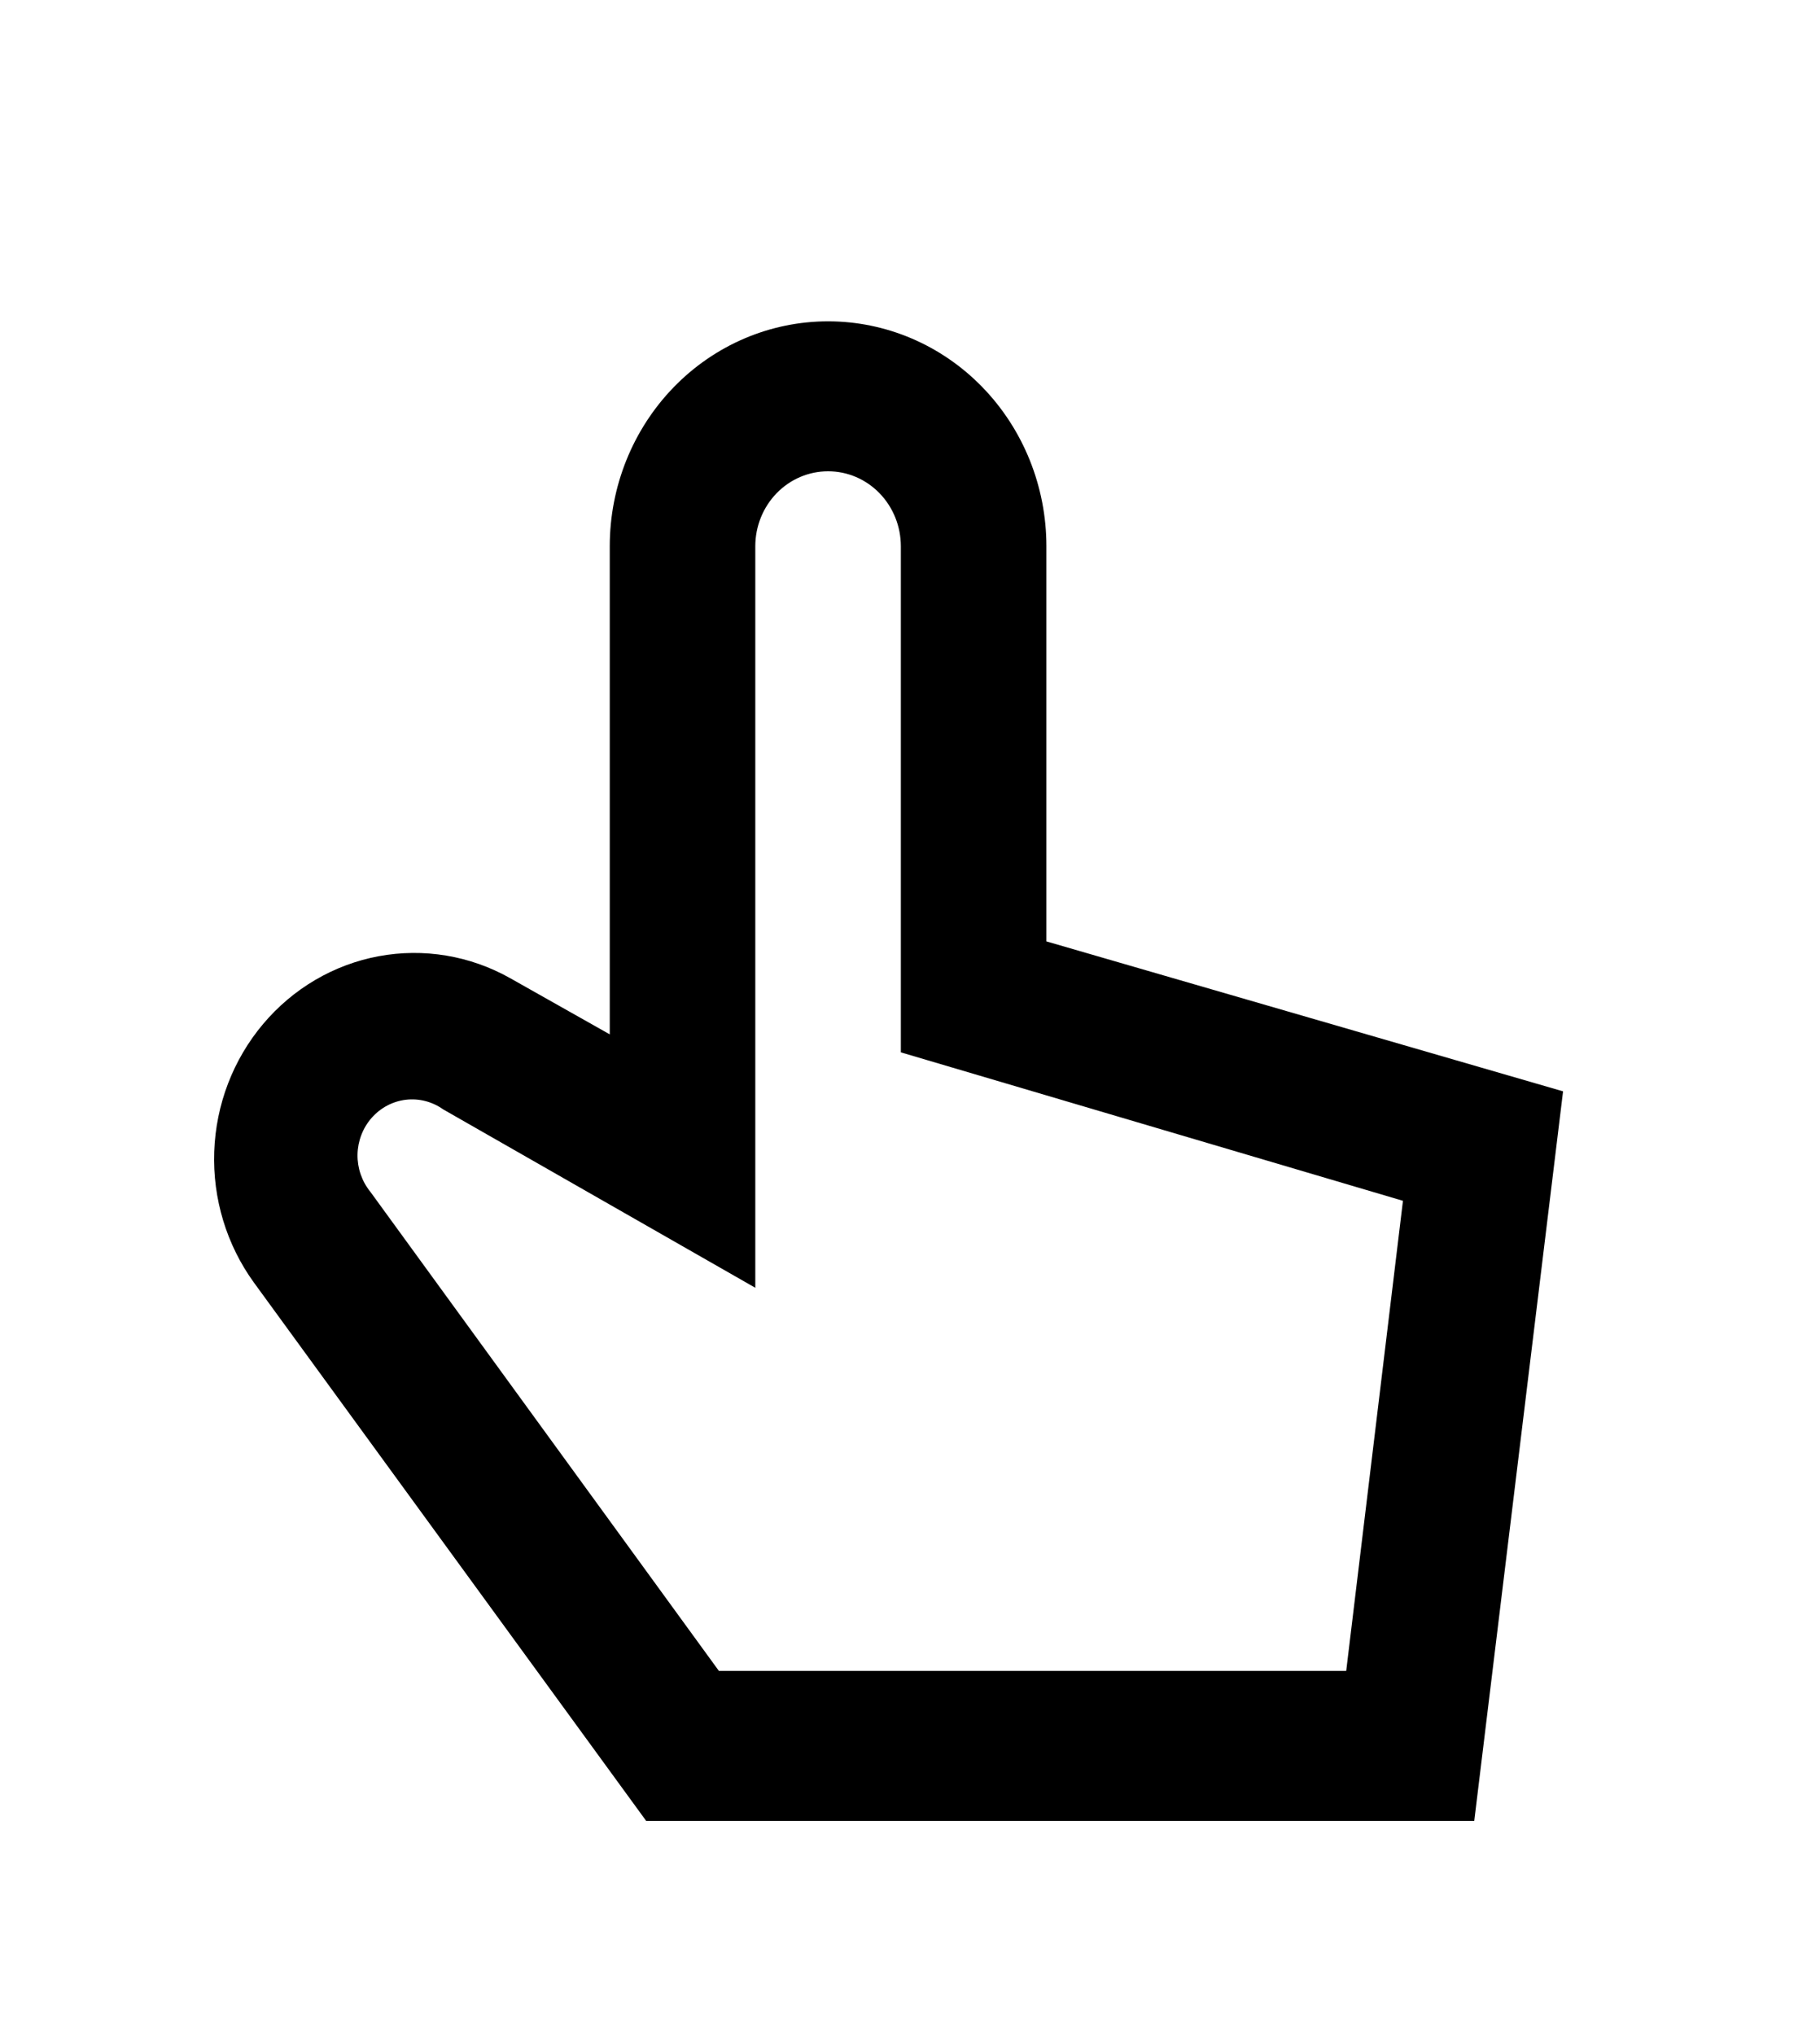 <svg width="34" height="38" viewBox="0 0 34 38" fill="none" xmlns="http://www.w3.org/2000/svg">
<g filter="url(#filter0_d)">
<path d="M19.548 6.2C19.548 5.086 19.118 4.018 18.353 3.23C17.588 2.442 16.551 2 15.47 2C14.388 2 13.351 2.442 12.586 3.23C11.821 4.018 11.391 5.086 11.391 6.2V15.314L9.529 14.264C8.78 13.843 7.914 13.699 7.074 13.855C6.235 14.011 5.473 14.458 4.914 15.122C4.355 15.786 4.033 16.626 4.002 17.504C3.971 18.382 4.233 19.244 4.743 19.948L12.071 30H27.541L29.2 16.378L19.548 13.578V6.2ZM26.209 18.422L25.149 27.2H13.43L6.919 18.254C6.76 18.059 6.675 17.812 6.679 17.558C6.684 17.304 6.778 17.06 6.944 16.872C7.11 16.684 7.337 16.564 7.582 16.535C7.828 16.506 8.075 16.57 8.278 16.714L14.11 20.046V6.2C14.11 5.829 14.253 5.473 14.508 5.21C14.763 4.947 15.109 4.8 15.47 4.8C15.83 4.8 16.176 4.947 16.431 5.21C16.686 5.473 16.829 5.829 16.829 6.2V15.65L26.209 18.422Z" fill="black"/>
</g>
<defs>
<filter id="filter0_d" x="-3" y="0" width="40" height="40" filterUnits="userSpaceOnUse" color-interpolation-filters="sRGB">
<feFlood flood-opacity="0" result="BackgroundImageFix"/>
<feColorMatrix in="SourceAlpha" type="matrix" values="0 0 0 0 0 0 0 0 0 0 0 0 0 0 0 0 0 0 127 0"/>
<feOffset dy="4"/>
<feGaussianBlur stdDeviation="2"/>
<feColorMatrix type="matrix" values="0 0 0 0 0 0 0 0 0 0 0 0 0 0 0 0 0 0 0.25 0"/>
<feBlend mode="normal" in2="BackgroundImageFix" result="effect1_dropShadow"/>
<feBlend mode="normal" in="SourceGraphic" in2="effect1_dropShadow" result="shape"/>
</filter>
</defs>
</svg>

